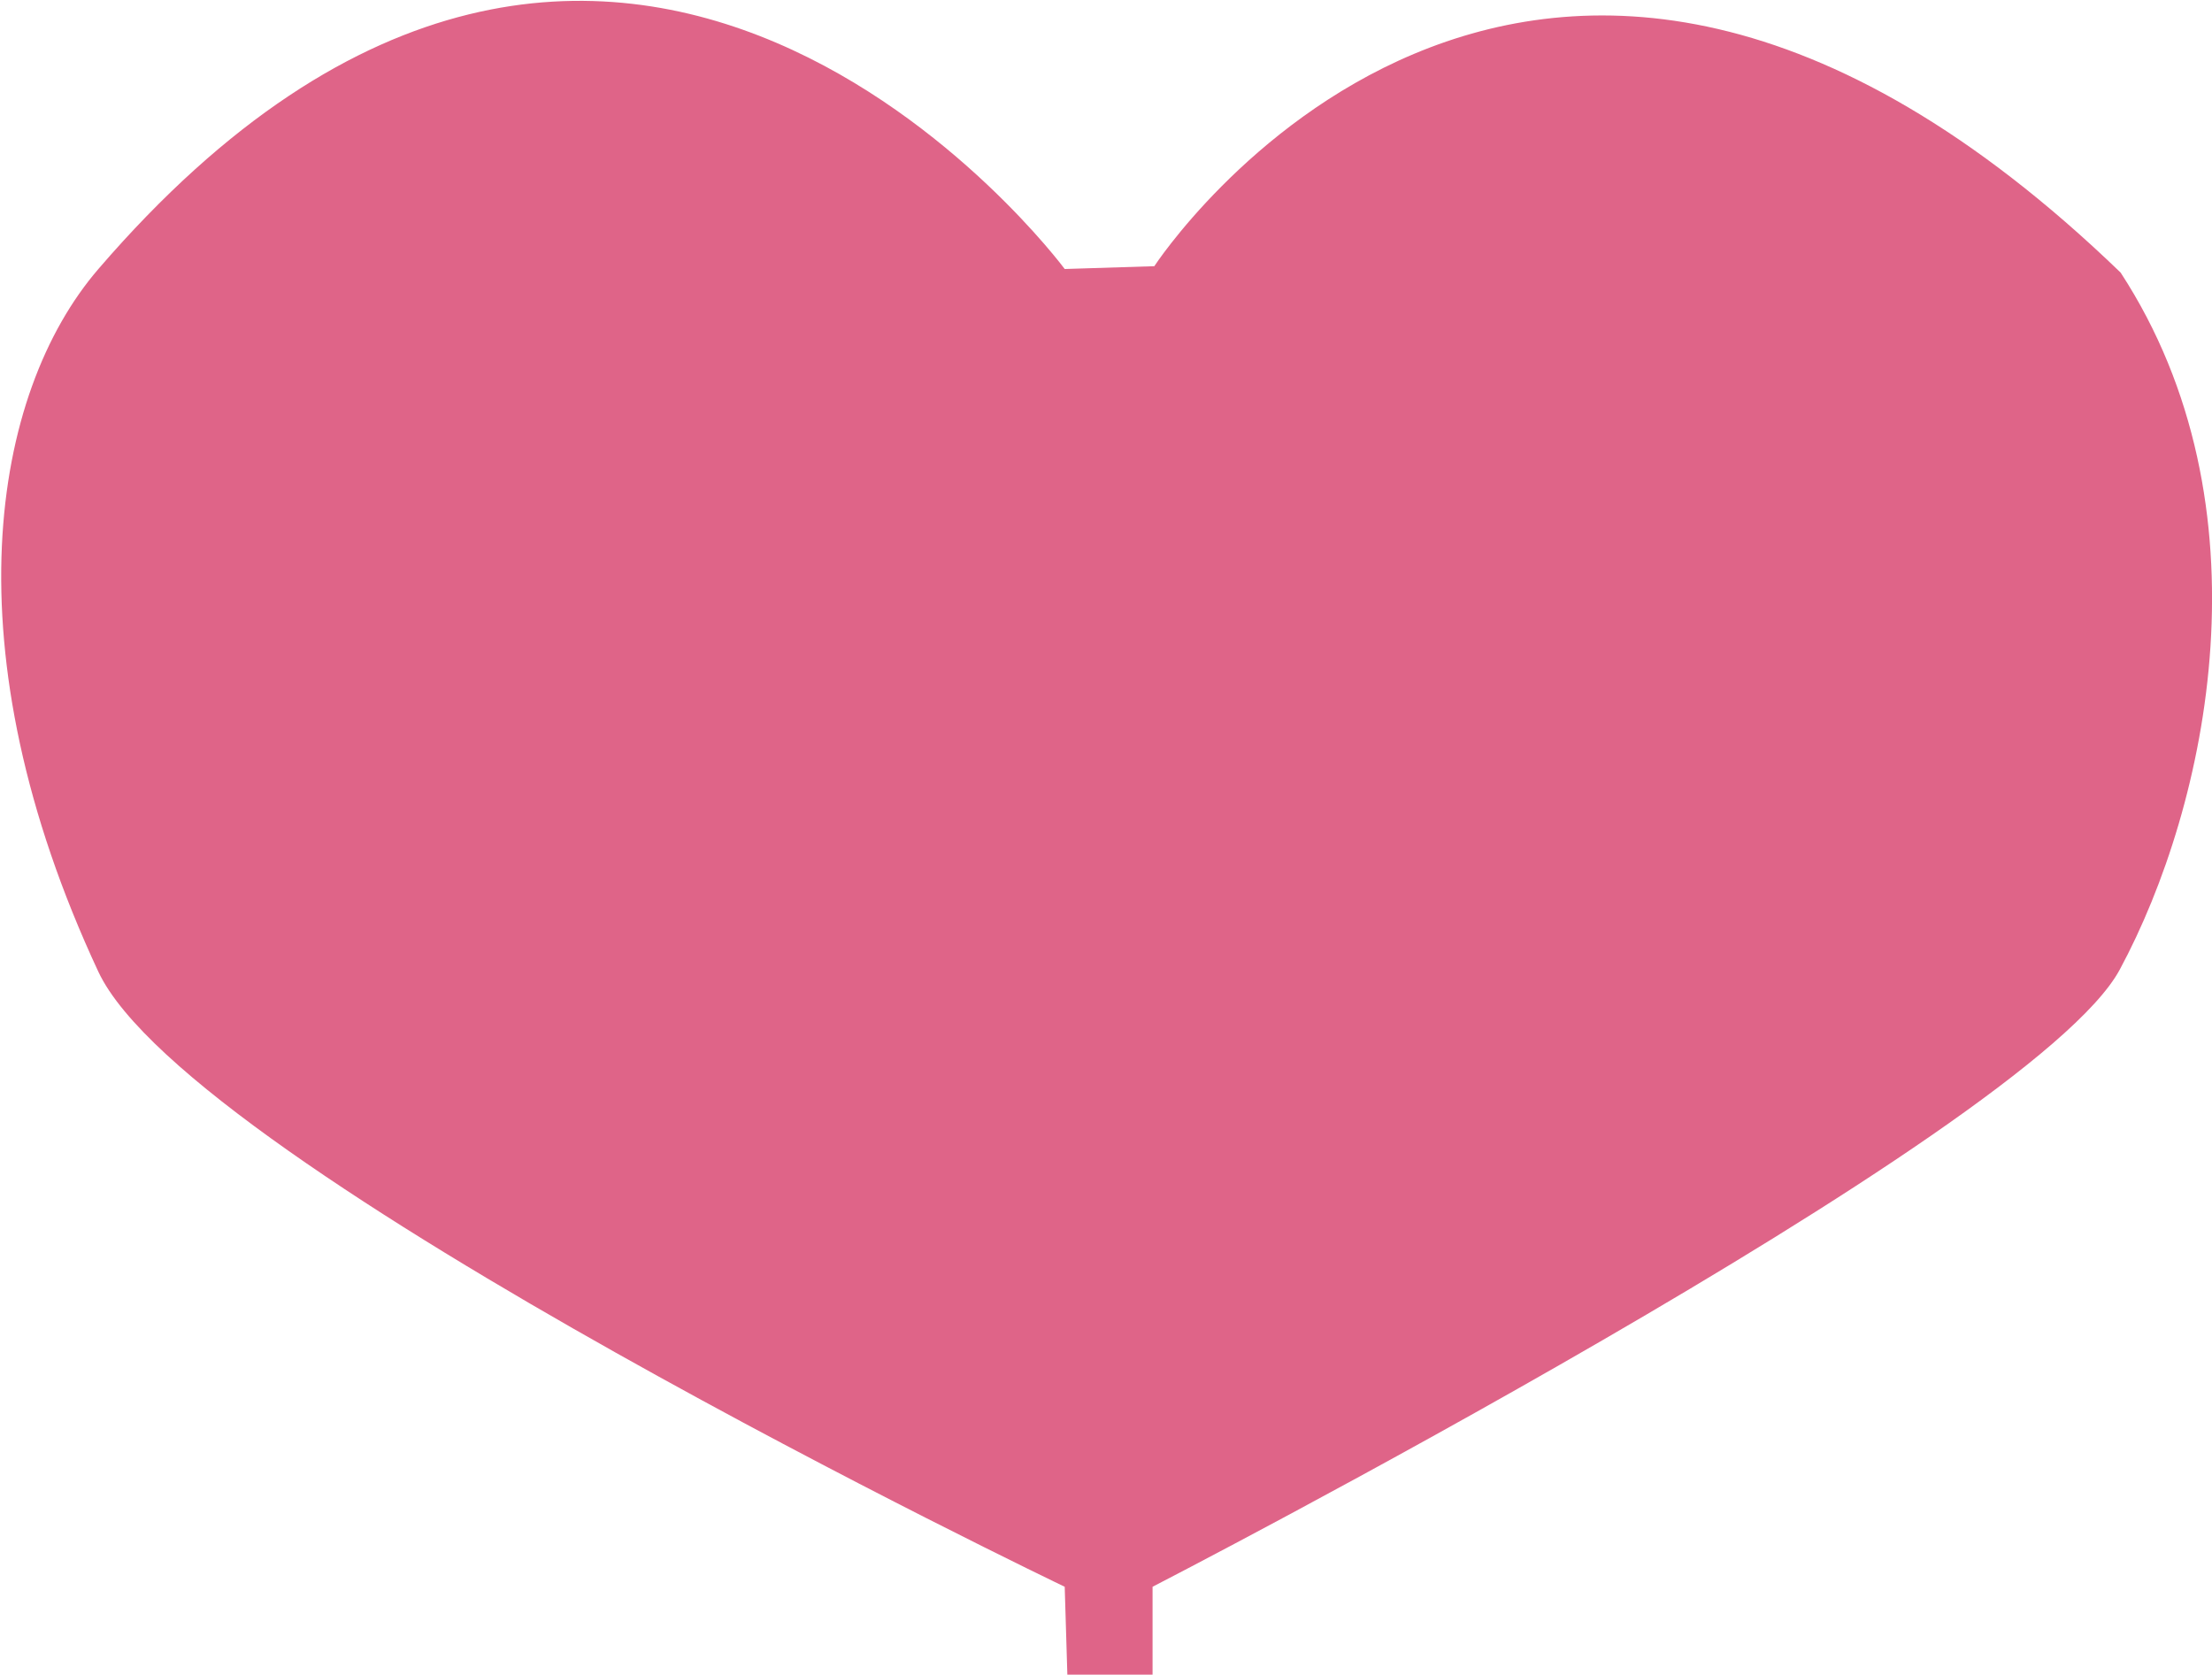 <svg xmlns="http://www.w3.org/2000/svg" width="25.18" height="19.062" viewBox="0 0 25.18 19.062">
  <defs>
    <style>
      .cls-1 {
        fill: #df6488;
        fill-rule: evenodd;
      }
    </style>
  </defs>
  <path id="heart-icon" data-name="heart-icon" class="cls-1" d="M1175,203c5.91-6.868,11,0,11,0l1.02-.032s4.22-6.47,11,.073c1.73,2.653,1,6.058-.01,7.934S1187,218,1187,218v1h-0.97l-0.03-1s-9.95-4.766-11-7C1173.29,207.336,1173.78,204.417,1175,203Z" transform="translate(-1173.88 -199.938)"/>
</svg>
